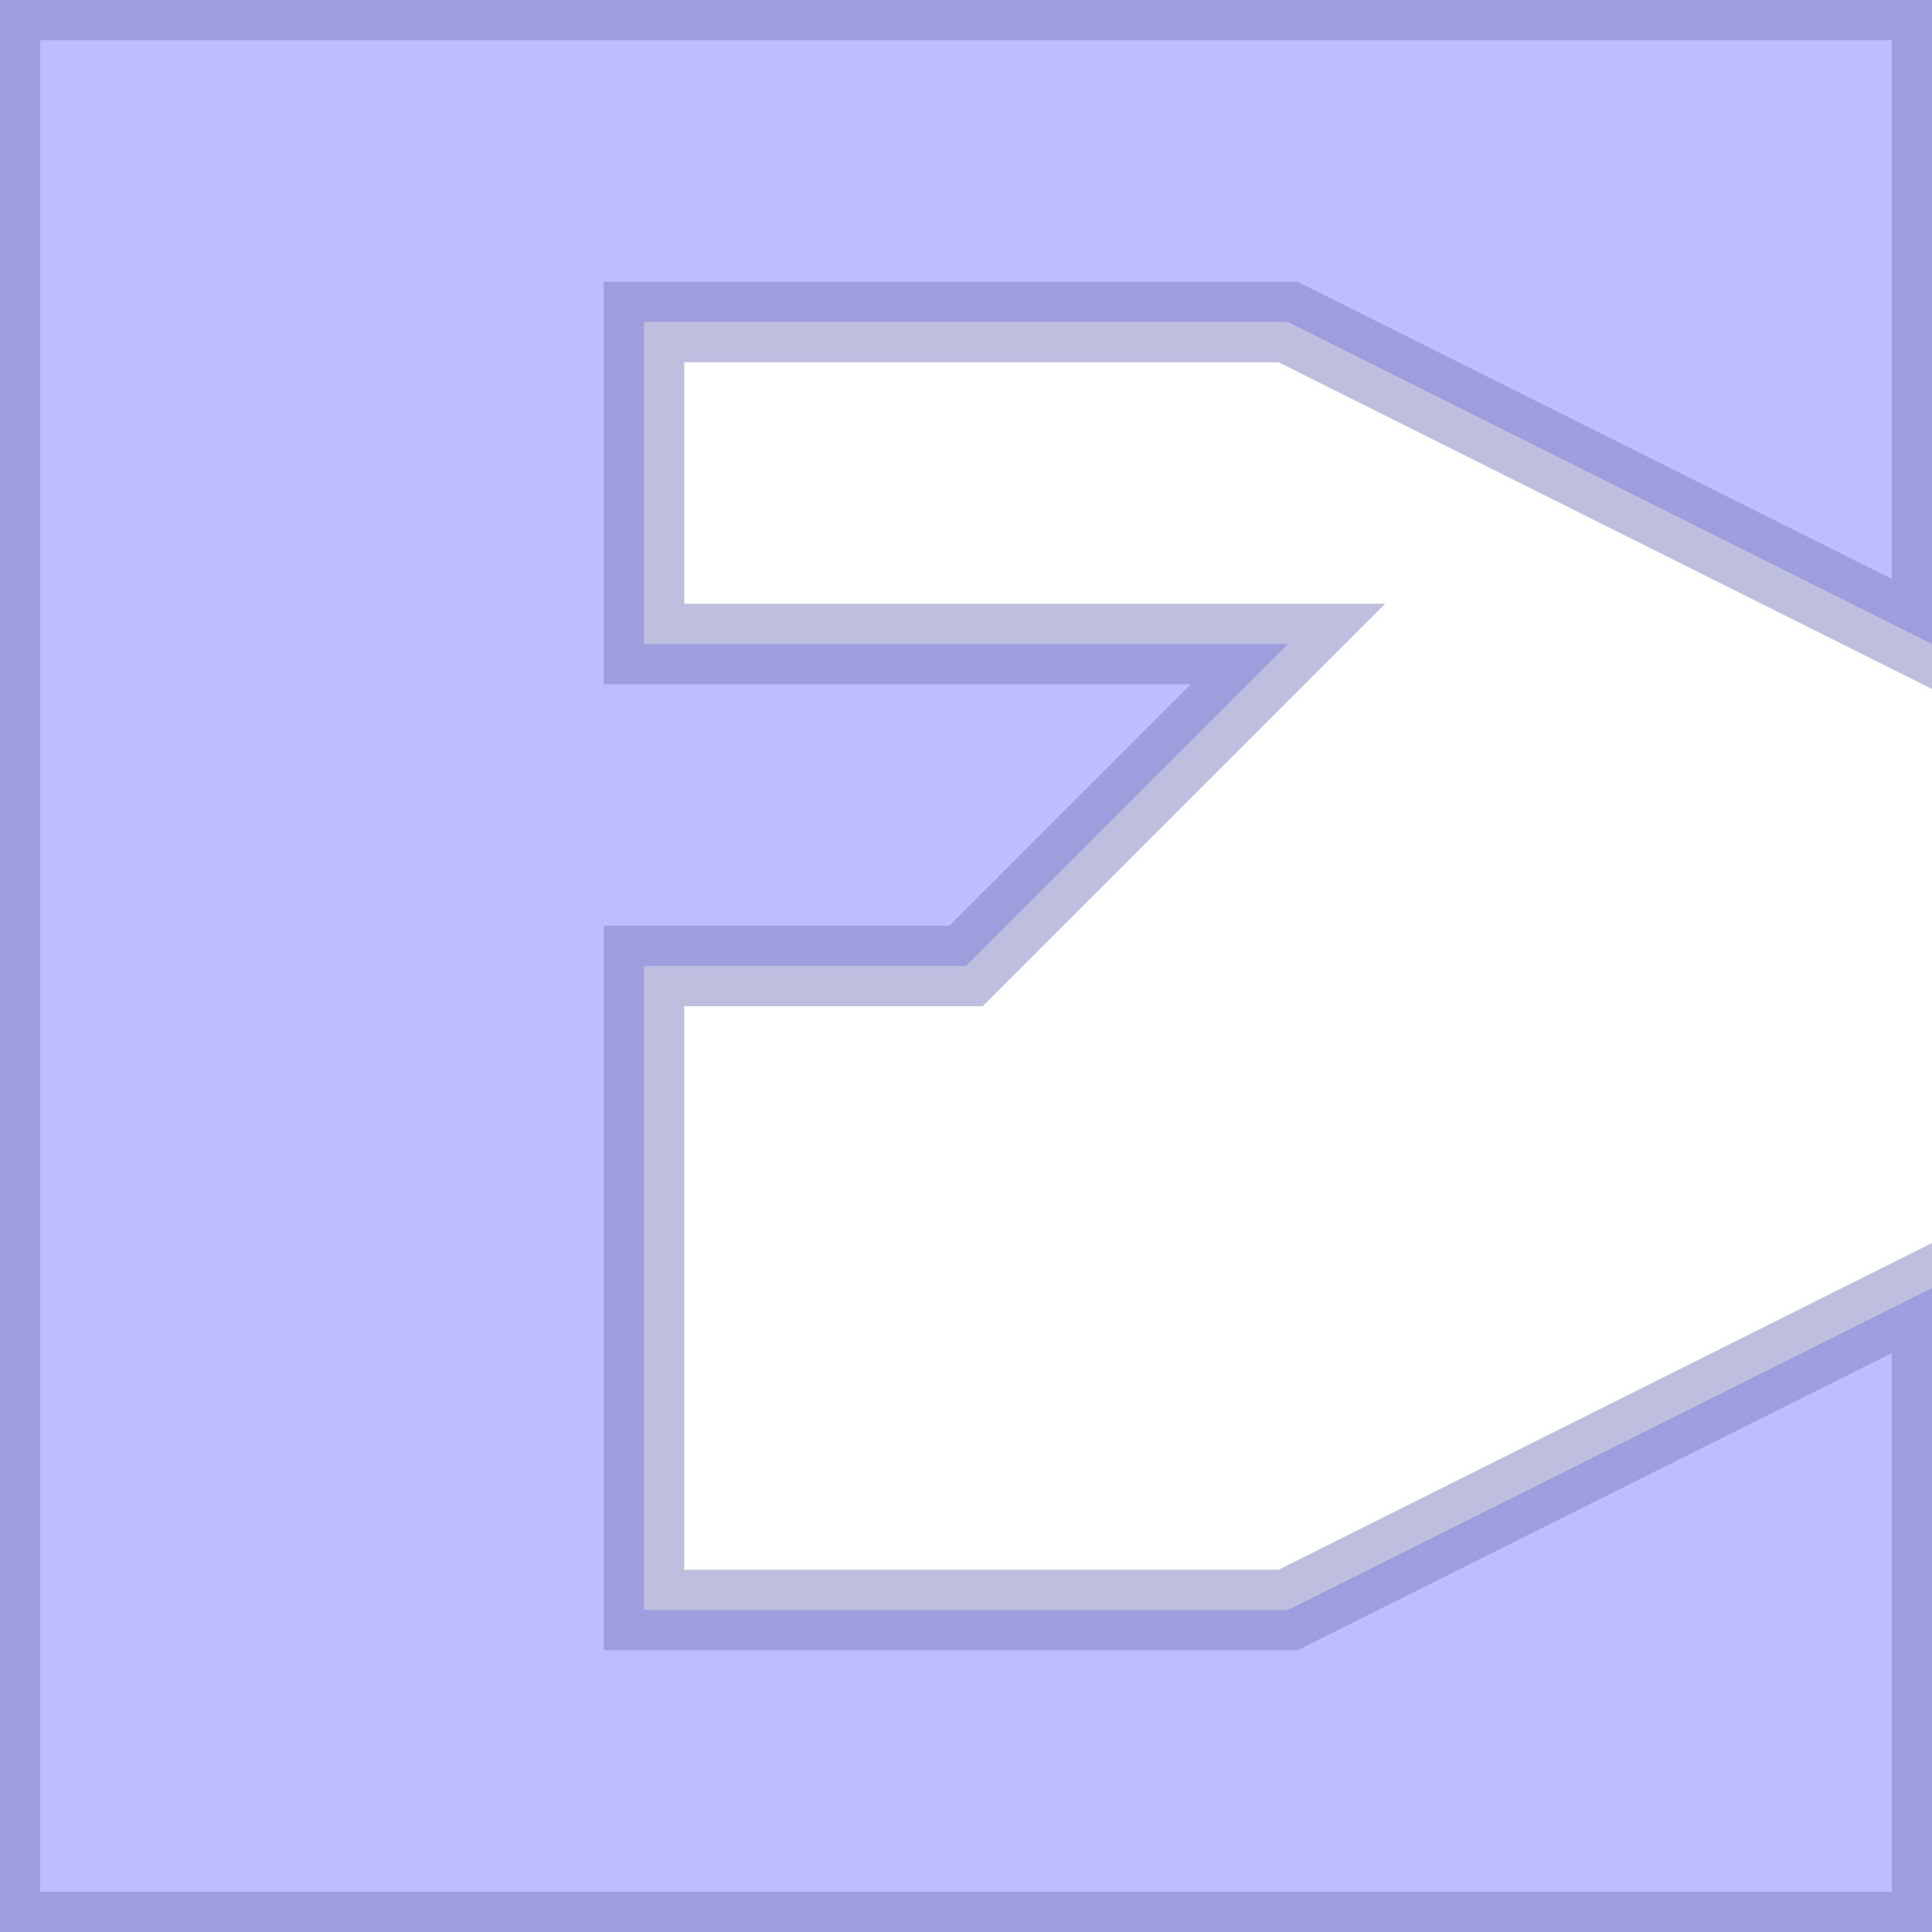 <?xml version="1.0" encoding="UTF-8" standalone="no"?>
<svg xmlns="http://www.w3.org/2000/svg" version="1.1" viewBox="0 0 6 6">
  <style>
    #letter {
      fill: rgb(127, 127, 255);
      fill-opacity: 0.5;
      stroke: rgb(127, 127, 192);
      stroke-width: 0.25;
      stroke-opacity: 0.5;
    }
  </style>

  <path id="letter" d="
    M 0 0
    L 6 0
    L 6 2
    L 4 1
    L 2 1
    L 2 2
    L 4 2
    L 3 3
    L 2 3
    L 2 5
    L 4 5
    L 6 4
    L 6 6
    L 0 6
    Z
  " />
</svg>
